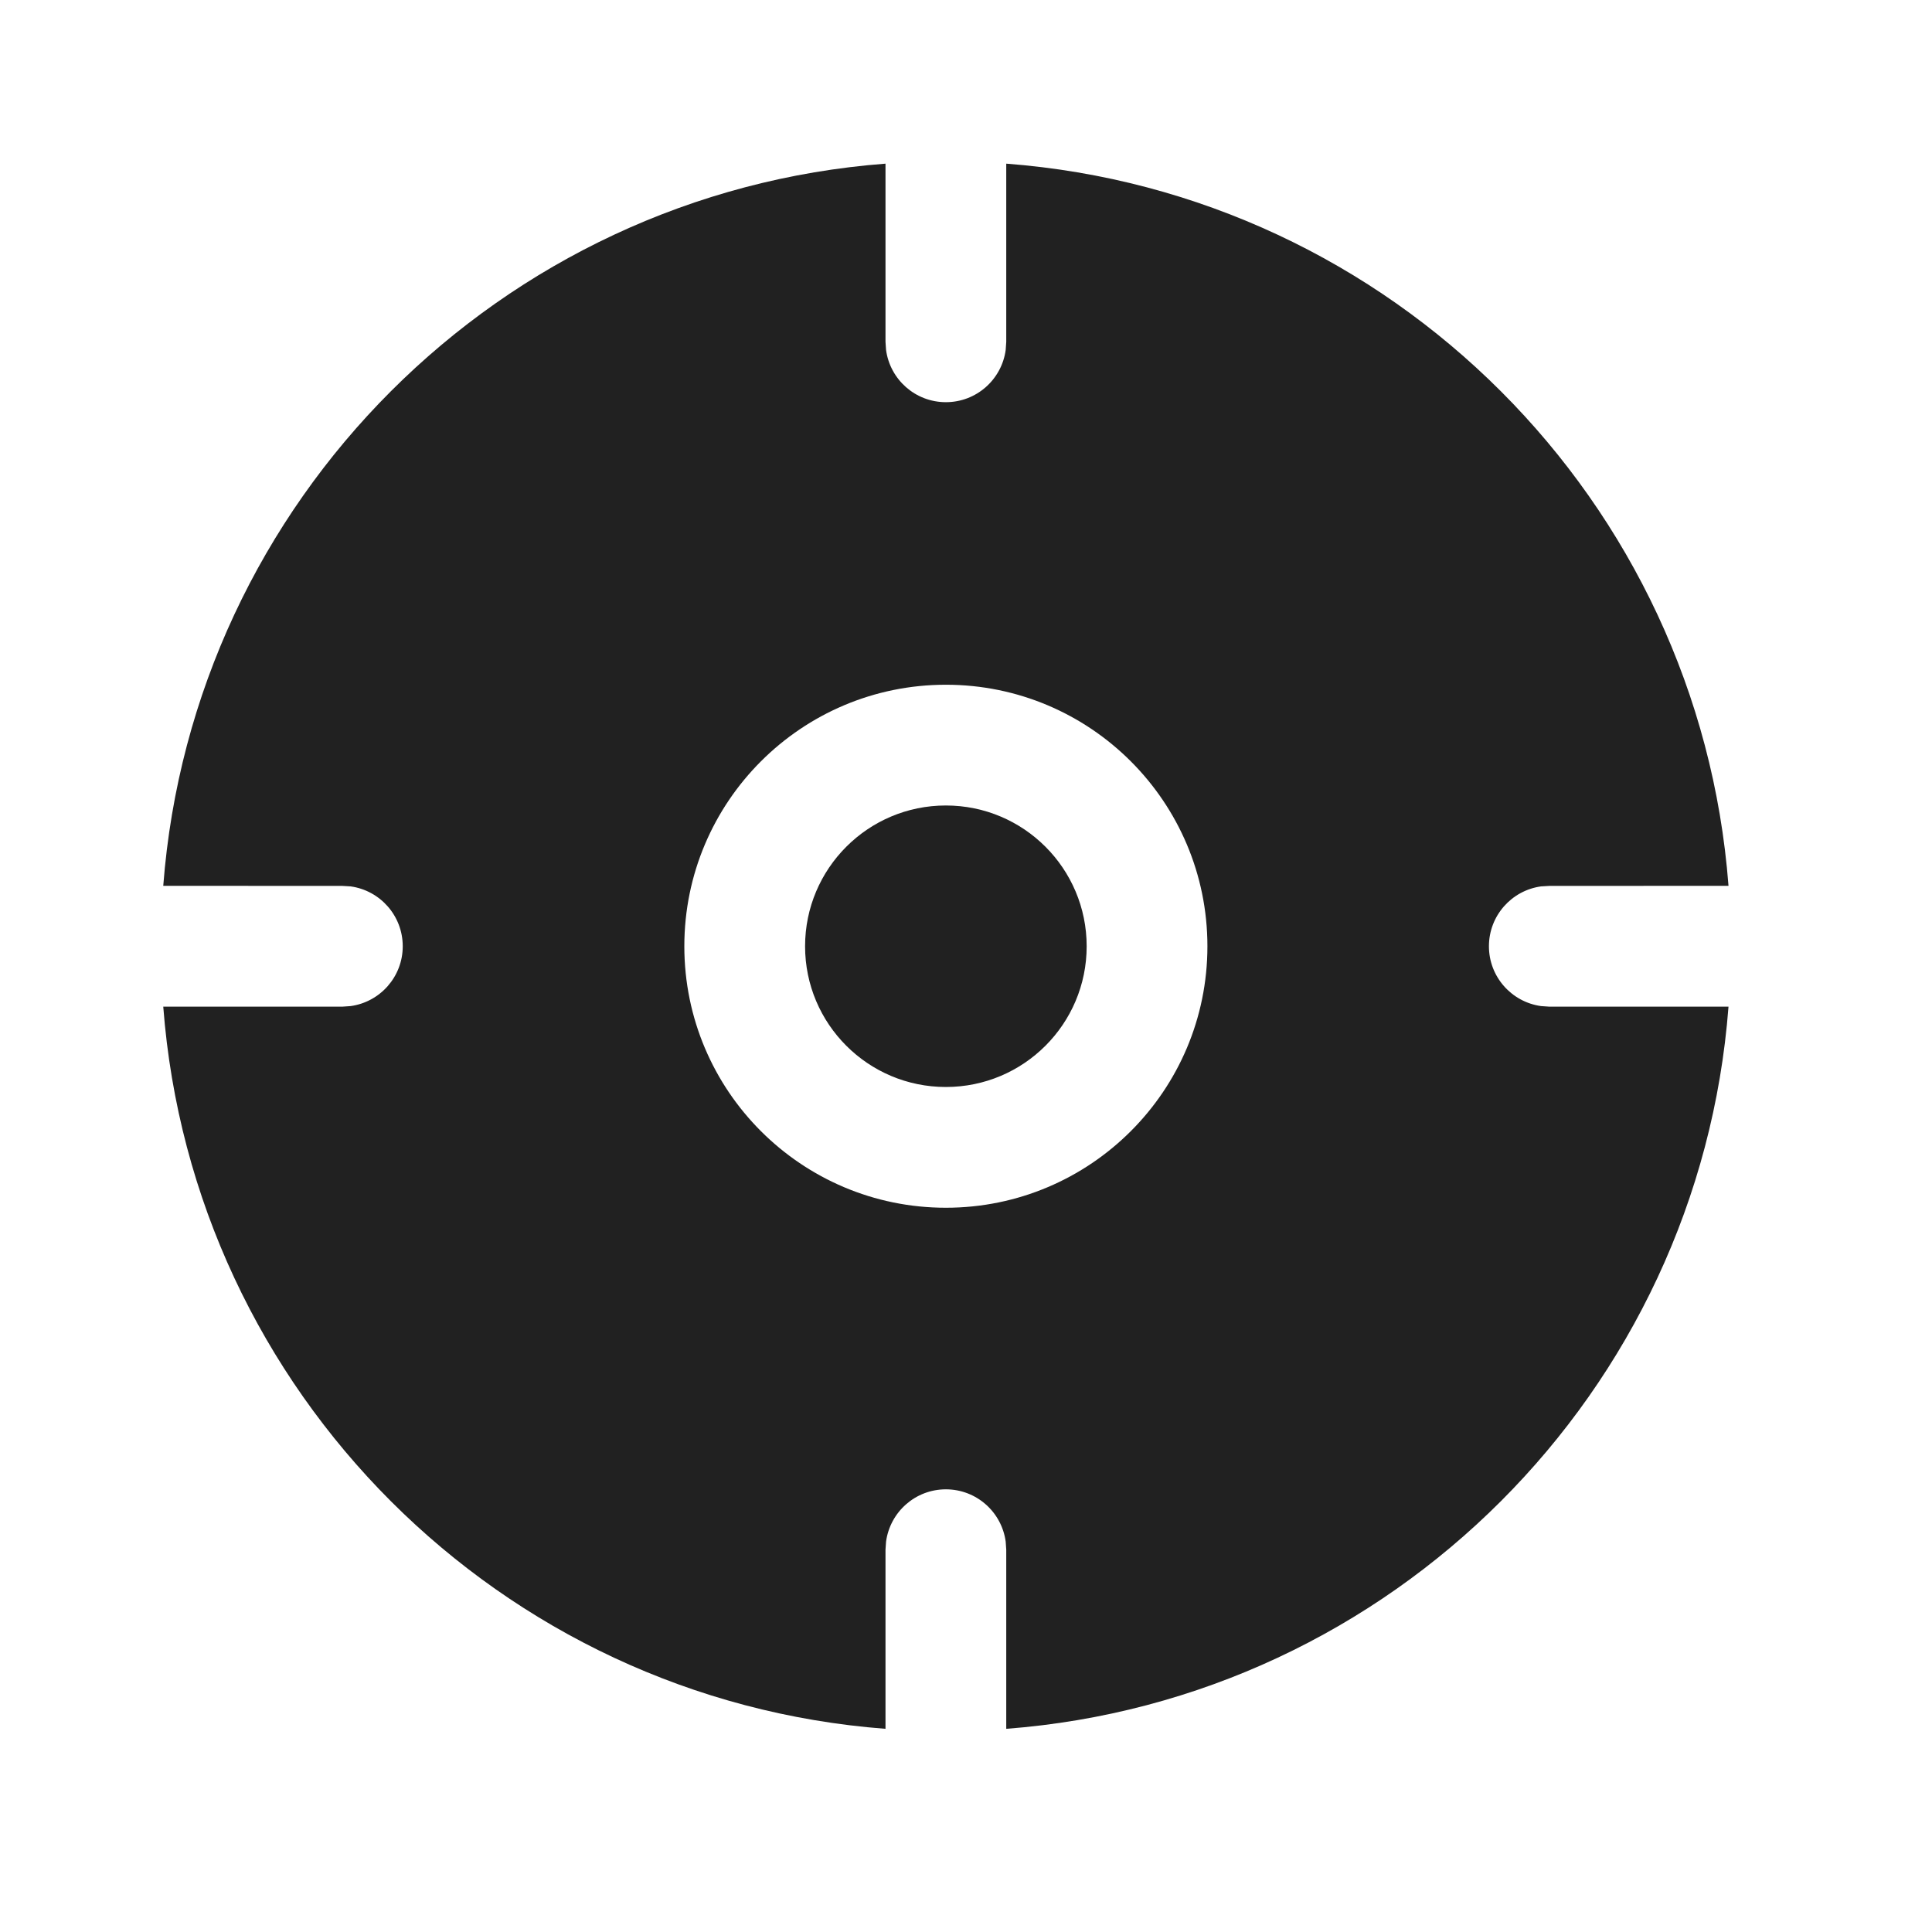 <?xml version="1.0" encoding="UTF-8"?>
<svg width="24px" height="24px" viewBox="0 0 24 24" version="1.1" xmlns="http://www.w3.org/2000/svg" xmlns:xlink="http://www.w3.org/1999/xlink">
    <!-- Generator: Sketch 59.1 (86144) - https://sketch.com -->
    <title>ic_my_location_24_filled</title>
    <desc>Created with Sketch.</desc>
    <g id="🔍-Product-Icons" stroke="none" stroke-width="1" fill="none" fill-rule="evenodd">
        <g id="ic_my_location_24_filled" fill="#212121" fill-rule="nonzero">
            <path d="M12.5,4.246 L12.5,2.033 C17.287,2.397 21.107,6.218 21.472,11.004 L19.246,11.005 L19.144,11.011 C18.778,11.061 18.496,11.375 18.496,11.755 C18.496,12.134 18.778,12.448 19.144,12.498 L19.246,12.505 L21.472,12.505 C21.107,17.291 17.287,21.112 12.5,21.476 L12.5,19.251 L12.493,19.15 C12.443,18.783 12.13,18.501 11.75,18.501 C11.37,18.501 11.057,18.783 11.007,19.15 L11,19.251 L11,21.476 C6.213,21.112 2.393,17.291 2.028,12.505 L4.253,12.505 L4.355,12.498 C4.721,12.448 5.003,12.134 5.003,11.755 C5.003,11.375 4.721,11.061 4.355,11.011 L4.253,11.005 L2.028,11.004 C2.393,6.218 6.213,2.397 11,2.033 L11,4.246 L11.007,4.348 C11.057,4.714 11.37,4.996 11.75,4.996 C12.13,4.996 12.443,4.714 12.493,4.348 L12.5,4.246 L12.5,2.033 L12.5,4.246 Z M11.75,8.506 C9.956,8.506 8.501,9.96 8.501,11.755 C8.501,13.549 9.956,15.003 11.75,15.003 C13.544,15.003 14.999,13.549 14.999,11.755 C14.999,9.96 13.544,8.506 11.75,8.506 Z M11.75,10.006 C12.716,10.006 13.499,10.789 13.499,11.755 C13.499,12.72 12.716,13.503 11.75,13.503 C10.784,13.503 10.001,12.72 10.001,11.755 C10.001,10.789 10.784,10.006 11.75,10.006 Z" id="🎨-Color"></path>
        </g>
    </g>
</svg>